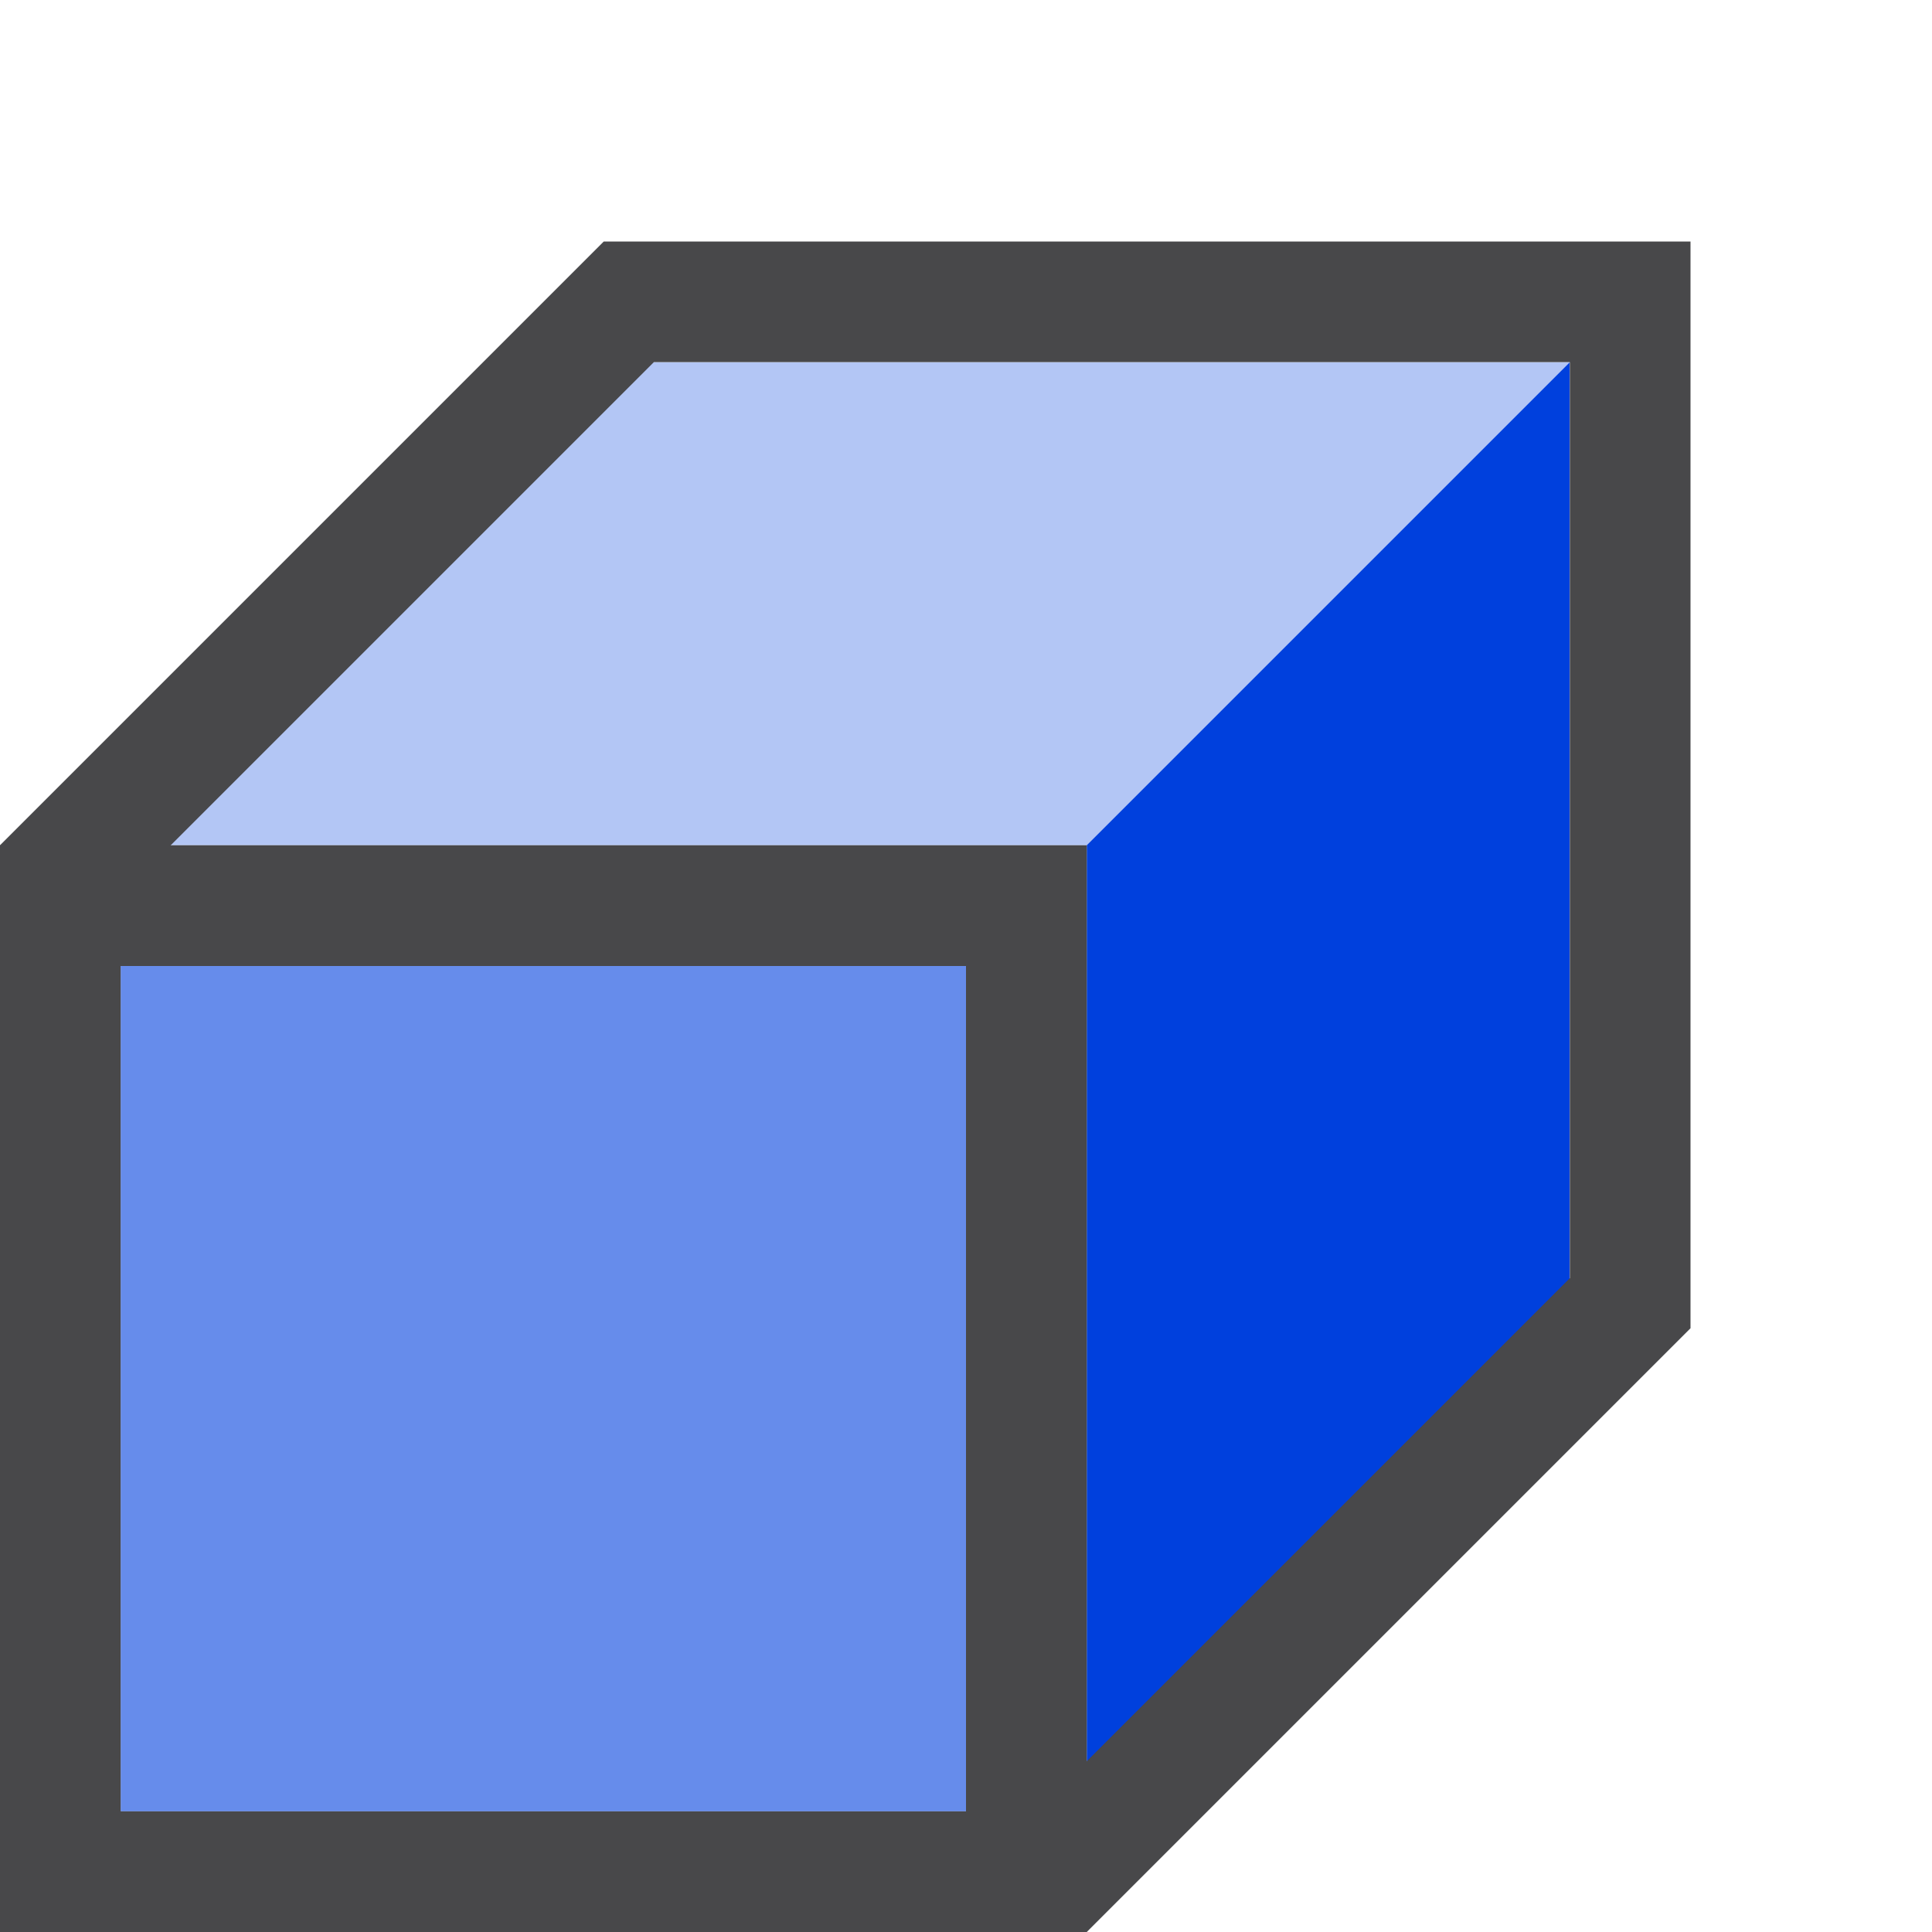 <svg viewBox="0 0 16 16" xmlns="http://www.w3.org/2000/svg"><path d="m9 15 4-4v-8l-4 4z" fill="#0040dd" fill-rule="evenodd"/><path d="m13 3h-8l-4 4h8z" fill="#0040dd" fill-rule="evenodd" opacity=".3"/><path d="m0 7v9h9v-9zm1 1h7v7h-7z" fill="#48484a"/><path d="m1 8v7h7v-7z" fill="#0040dd" opacity=".6"/><path d="m5 2-4.646 4.646-.354.354.707.707.354-.354 4.354-4.354h7.586v7.586l-4.354 4.354-.354.354.707.707.354-.354 4.646-4.646v-.707-7.293-1h-7.586z" fill="#48484a"/></svg>